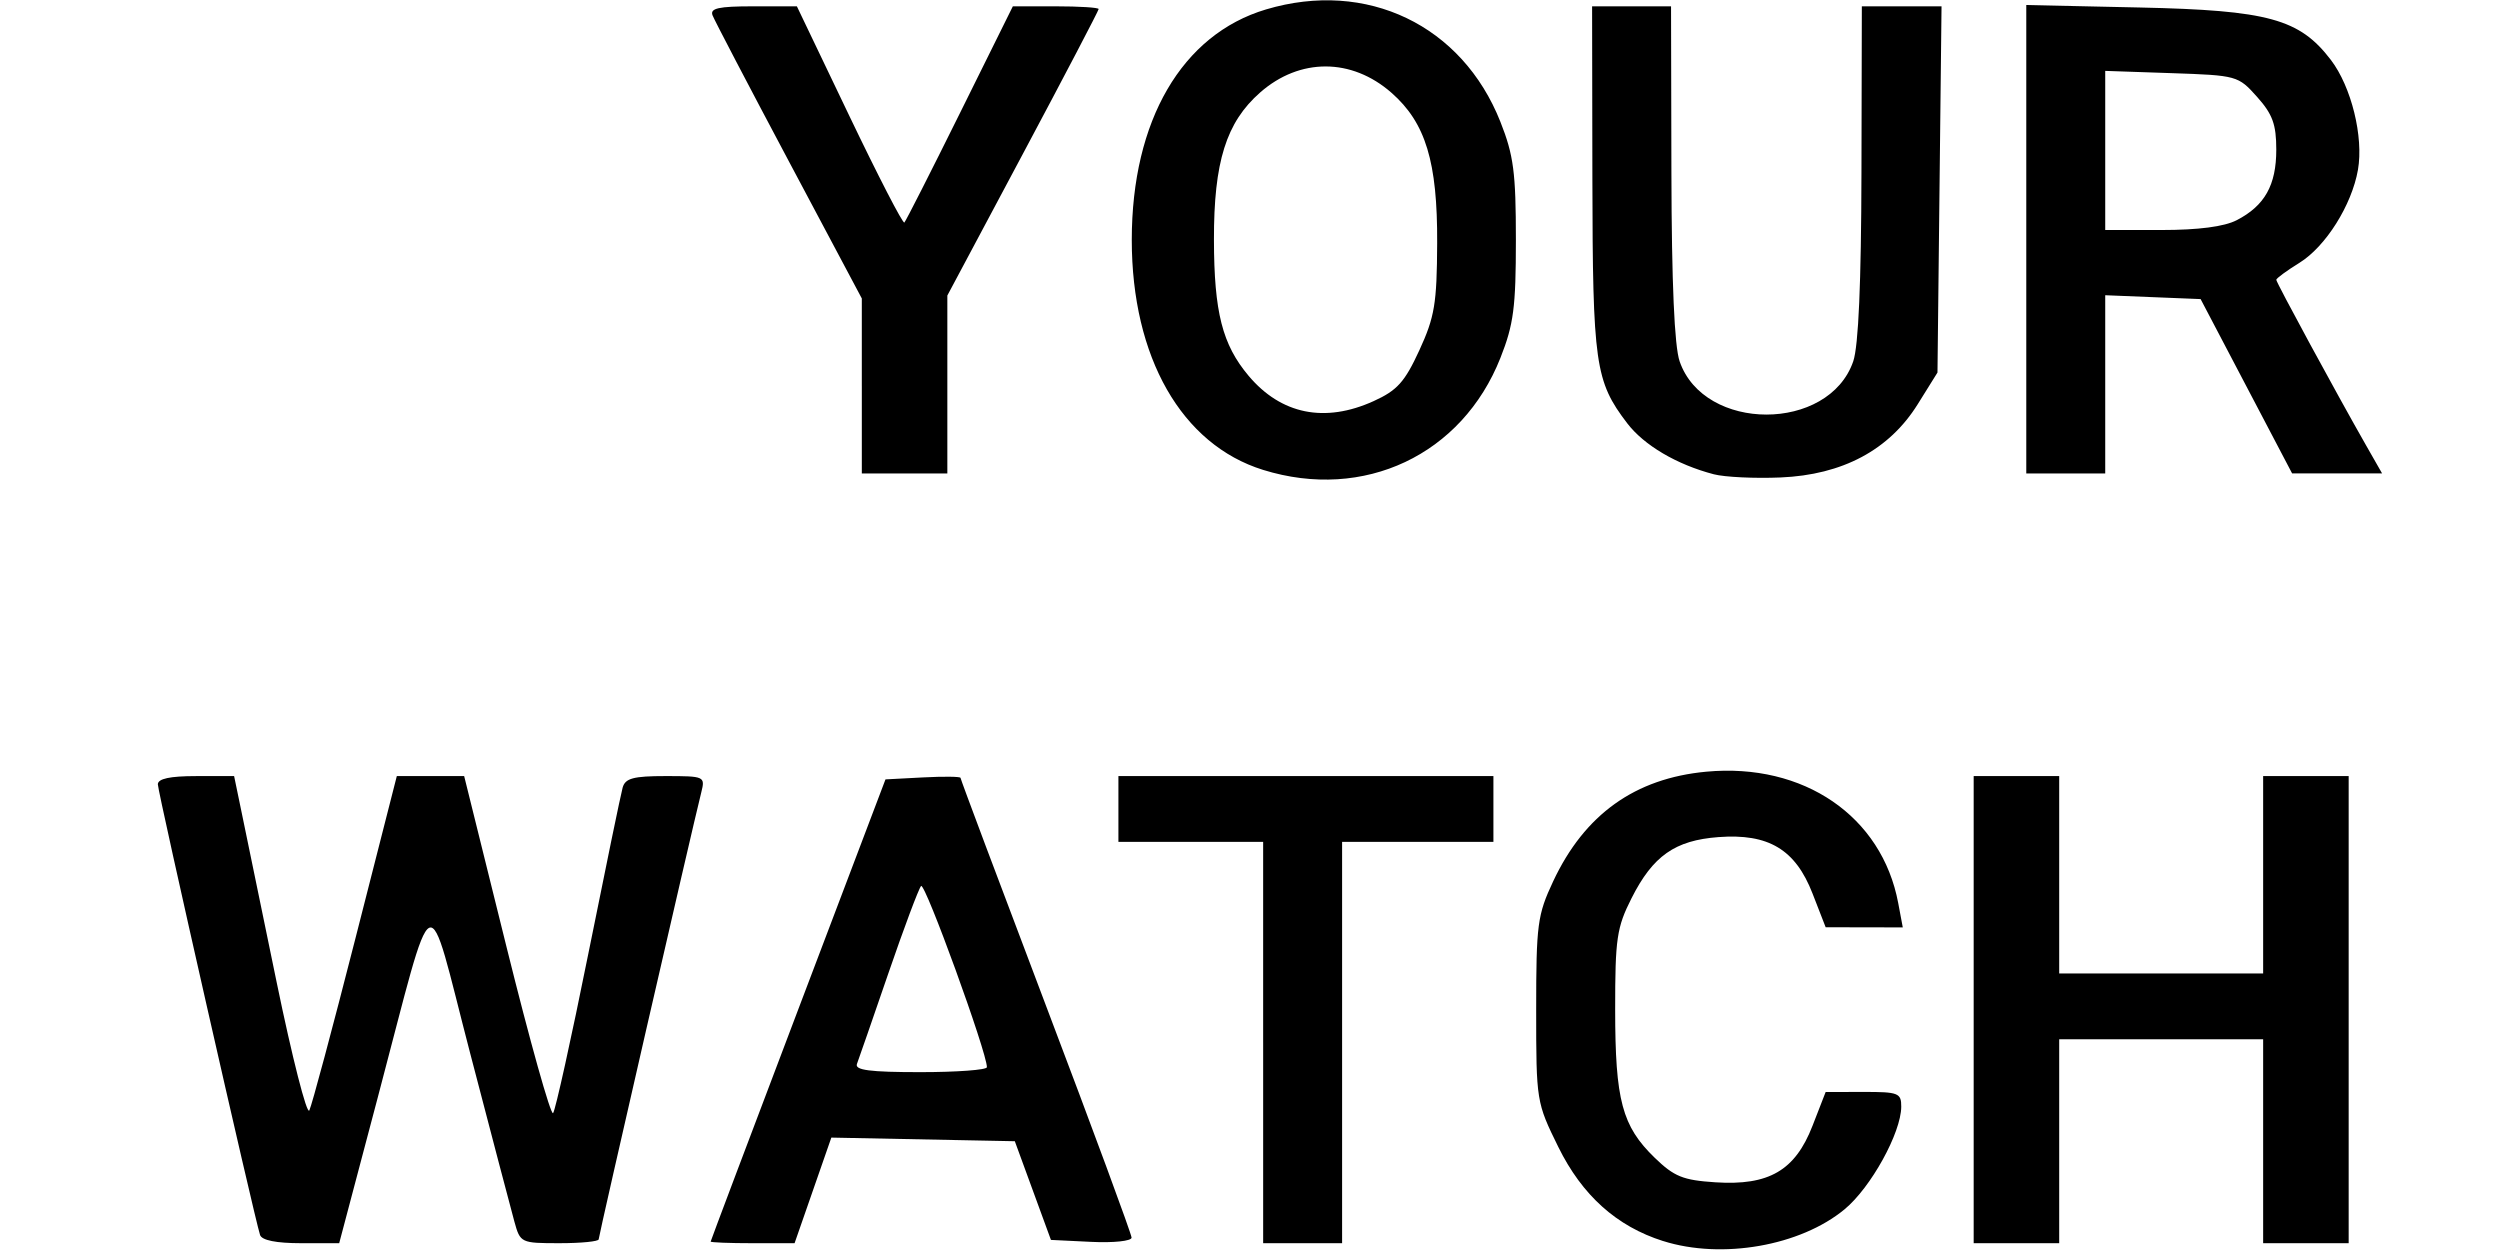 <svg 
    xmlns="http://www.w3.org/2000/svg"
    version="1.1"
    viewBox="0 0 475 238.75"
>
 <g id="layer1" transform="translate(-456.79 -818.7)">
  <path id="path3387" d="m772.78 1054.5c-8.823-2.792-15.388-8.686-19.914-17.879-4.164-8.457-4.202-8.695-4.202-26.062 0-16.235 0.238-18.033 3.229-24.409 5.961-12.707 15.534-19.562 29.083-20.828 18.503-1.728 33.376 8.448 36.473 24.956l0.868 4.629-7.327-0.014-7.327-0.014-2.5-6.427c-3.251-8.358-8.355-11.416-17.864-10.702-8.267 0.621-12.449 3.558-16.511 11.597-2.818 5.577-3.124 7.661-3.119 21.185 0.008 17.245 1.311 22.132 7.503 28.134 3.708 3.594 5.383 4.272 11.539 4.674 10.166 0.663 15.148-2.234 18.451-10.728l2.5-6.428 7.188-0.014c6.628-0.013 7.187 0.205 7.175 2.799-0.021 4.96-5.766 15.366-10.764 19.499-8.42 6.963-23.306 9.566-34.483 6.029zm-266.58-1.154c-1.113-3.415-19.427-84.165-19.42-85.625 0.005-1.069 2.293-1.562 7.249-1.562h7.242l1.358 6.562c0.747 3.609 3.771 18.275 6.721 32.59s5.744 25.284 6.209 24.375c0.466-0.909 4.397-15.574 8.736-32.59l7.889-30.938h6.398 6.398l8.052 32.477c4.428 17.862 8.408 32.066 8.843 31.562 0.435-0.503 3.449-14.133 6.696-30.29 3.248-16.156 6.181-30.359 6.52-31.563 0.499-1.774 2.042-2.188 8.166-2.188 7.394 0 7.535 0.064 6.781 3.069-1.796 7.156-19.501 84.281-19.501 84.949 0 0.403-3.349 0.733-7.441 0.733-7.339 0-7.457-0.056-8.569-4.083-0.62-2.245-4.408-16.667-8.419-32.048-8.502-32.608-6.418-33.598-17.512 8.319l-7.36 27.812h-7.264c-4.706 0-7.443-0.55-7.773-1.562zm85.617 1.25c0.016-0.172 7.495-20 16.621-44.062l16.592-43.75 7.129-0.375c3.921-0.206 7.129-0.168 7.129 0.084 0 0.252 7.312 19.746 16.25 43.32s16.25 43.391 16.25 44.038c0 0.648-3.442 1.01-7.661 0.805l-7.661-0.372-3.431-9.375-3.431-9.375-17.43-0.345-17.43-0.345-3.493 10.033-3.493 10.033h-7.985c-4.392 0-7.972-0.141-7.956-0.312zm52.484-33.125c0.039-2.723-11.787-35.268-12.51-34.429-0.469 0.545-3.269 8.022-6.221 16.616s-5.633 16.328-5.959 17.188c-0.449 1.186 2.453 1.562 12.042 1.562 6.949 0 12.64-0.422 12.647-0.938zm52.487-4.688v-38.125h-13.75-13.75v-6.25-6.25h35.625 35.625v6.25 6.25h-14.375-14.375v38.125 38.125h-7.5-7.5v-38.125zm135-6.25v-44.375h8.125 8.125v18.75 18.75h19.375 19.375v-18.75-18.75h8.125 8.125v44.375 44.375h-8.125-8.125v-19.375-19.375h-19.375-19.375v19.375 19.375h-8.125-8.125v-44.375zm-135-102.55c-15.491-4.81-24.961-21.391-24.961-43.704 0-22.66 9.528-39.021 25.5-43.786 19.137-5.71 37.269 2.985 44.542 21.36 2.51 6.341 2.94 9.617 2.94 22.426s-0.429 16.085-2.94 22.426c-7.295 18.429-25.93 27.225-45.081 21.278zm20.989-13.069c4.477-2.032 5.914-3.629 8.689-9.66 2.911-6.326 3.333-8.86 3.386-20.35 0.071-15.447-2.183-22.87-8.678-28.572-7.574-6.651-17.423-6.673-24.957-0.058-6.452 5.665-8.809 13.186-8.778 28.005 0.029 13.753 1.594 19.894 6.582 25.822 6.174 7.338 14.484 9.021 23.756 4.813zm64.636 13.9c-7.043-1.841-13.264-5.509-16.467-9.709-6.082-7.974-6.544-11.222-6.603-46.389l-0.055-32.812h7.5 7.5l0.07 31.562c0.047 21.025 0.569 33.009 1.562 35.894 4.644 13.482 28.34 13.482 32.984 0 0.994-2.885 1.516-14.869 1.562-35.894l0.071-31.562h7.572 7.572l-0.385 34.789-0.385 34.789-3.75 6.016c-5.418 8.692-14.289 13.429-26.071 13.922-4.911 0.206-10.616-0.067-12.679-0.606zm-161.88-16.783v-16.622l-13.851-26.04c-7.618-14.322-14.147-26.81-14.509-27.753-0.516-1.345 1.133-1.713 7.683-1.713h8.34l9.956 20.796c5.476 11.438 10.186 20.566 10.467 20.284 0.281-0.281 5.034-9.64 10.561-20.796l10.049-20.284h8.152c4.483 0 8.152 0.233 8.152 0.517 0 0.284-6.469 12.648-14.375 27.474l-14.375 26.957v16.901 16.901h-8.125-8.125v-16.622zm221.25-27.876v-44.499l21.562 0.47c24.427 0.533 30.362 2.162 36.316 9.968 3.889 5.099 6.233 14.617 5.14 20.871-1.174 6.713-6.135 14.592-11.132 17.681-2.412 1.491-4.386 2.94-4.386 3.22 0 0.513 11.431 21.584 17.074 31.474l3.031 5.312h-8.547-8.547l-8.693-16.562-8.693-16.562-9.062-0.367-9.062-0.367v16.93 16.93h-7.5-7.5v-44.499zm39.986-3.619c5.322-2.752 7.514-6.658 7.514-13.391 0-4.809-0.7-6.736-3.645-10.034-3.596-4.027-3.815-4.088-16.25-4.512l-12.605-0.43v15.117 15.117h10.687c7.037 0 11.921-0.638 14.299-1.868z"/>
 </g>
</svg>
